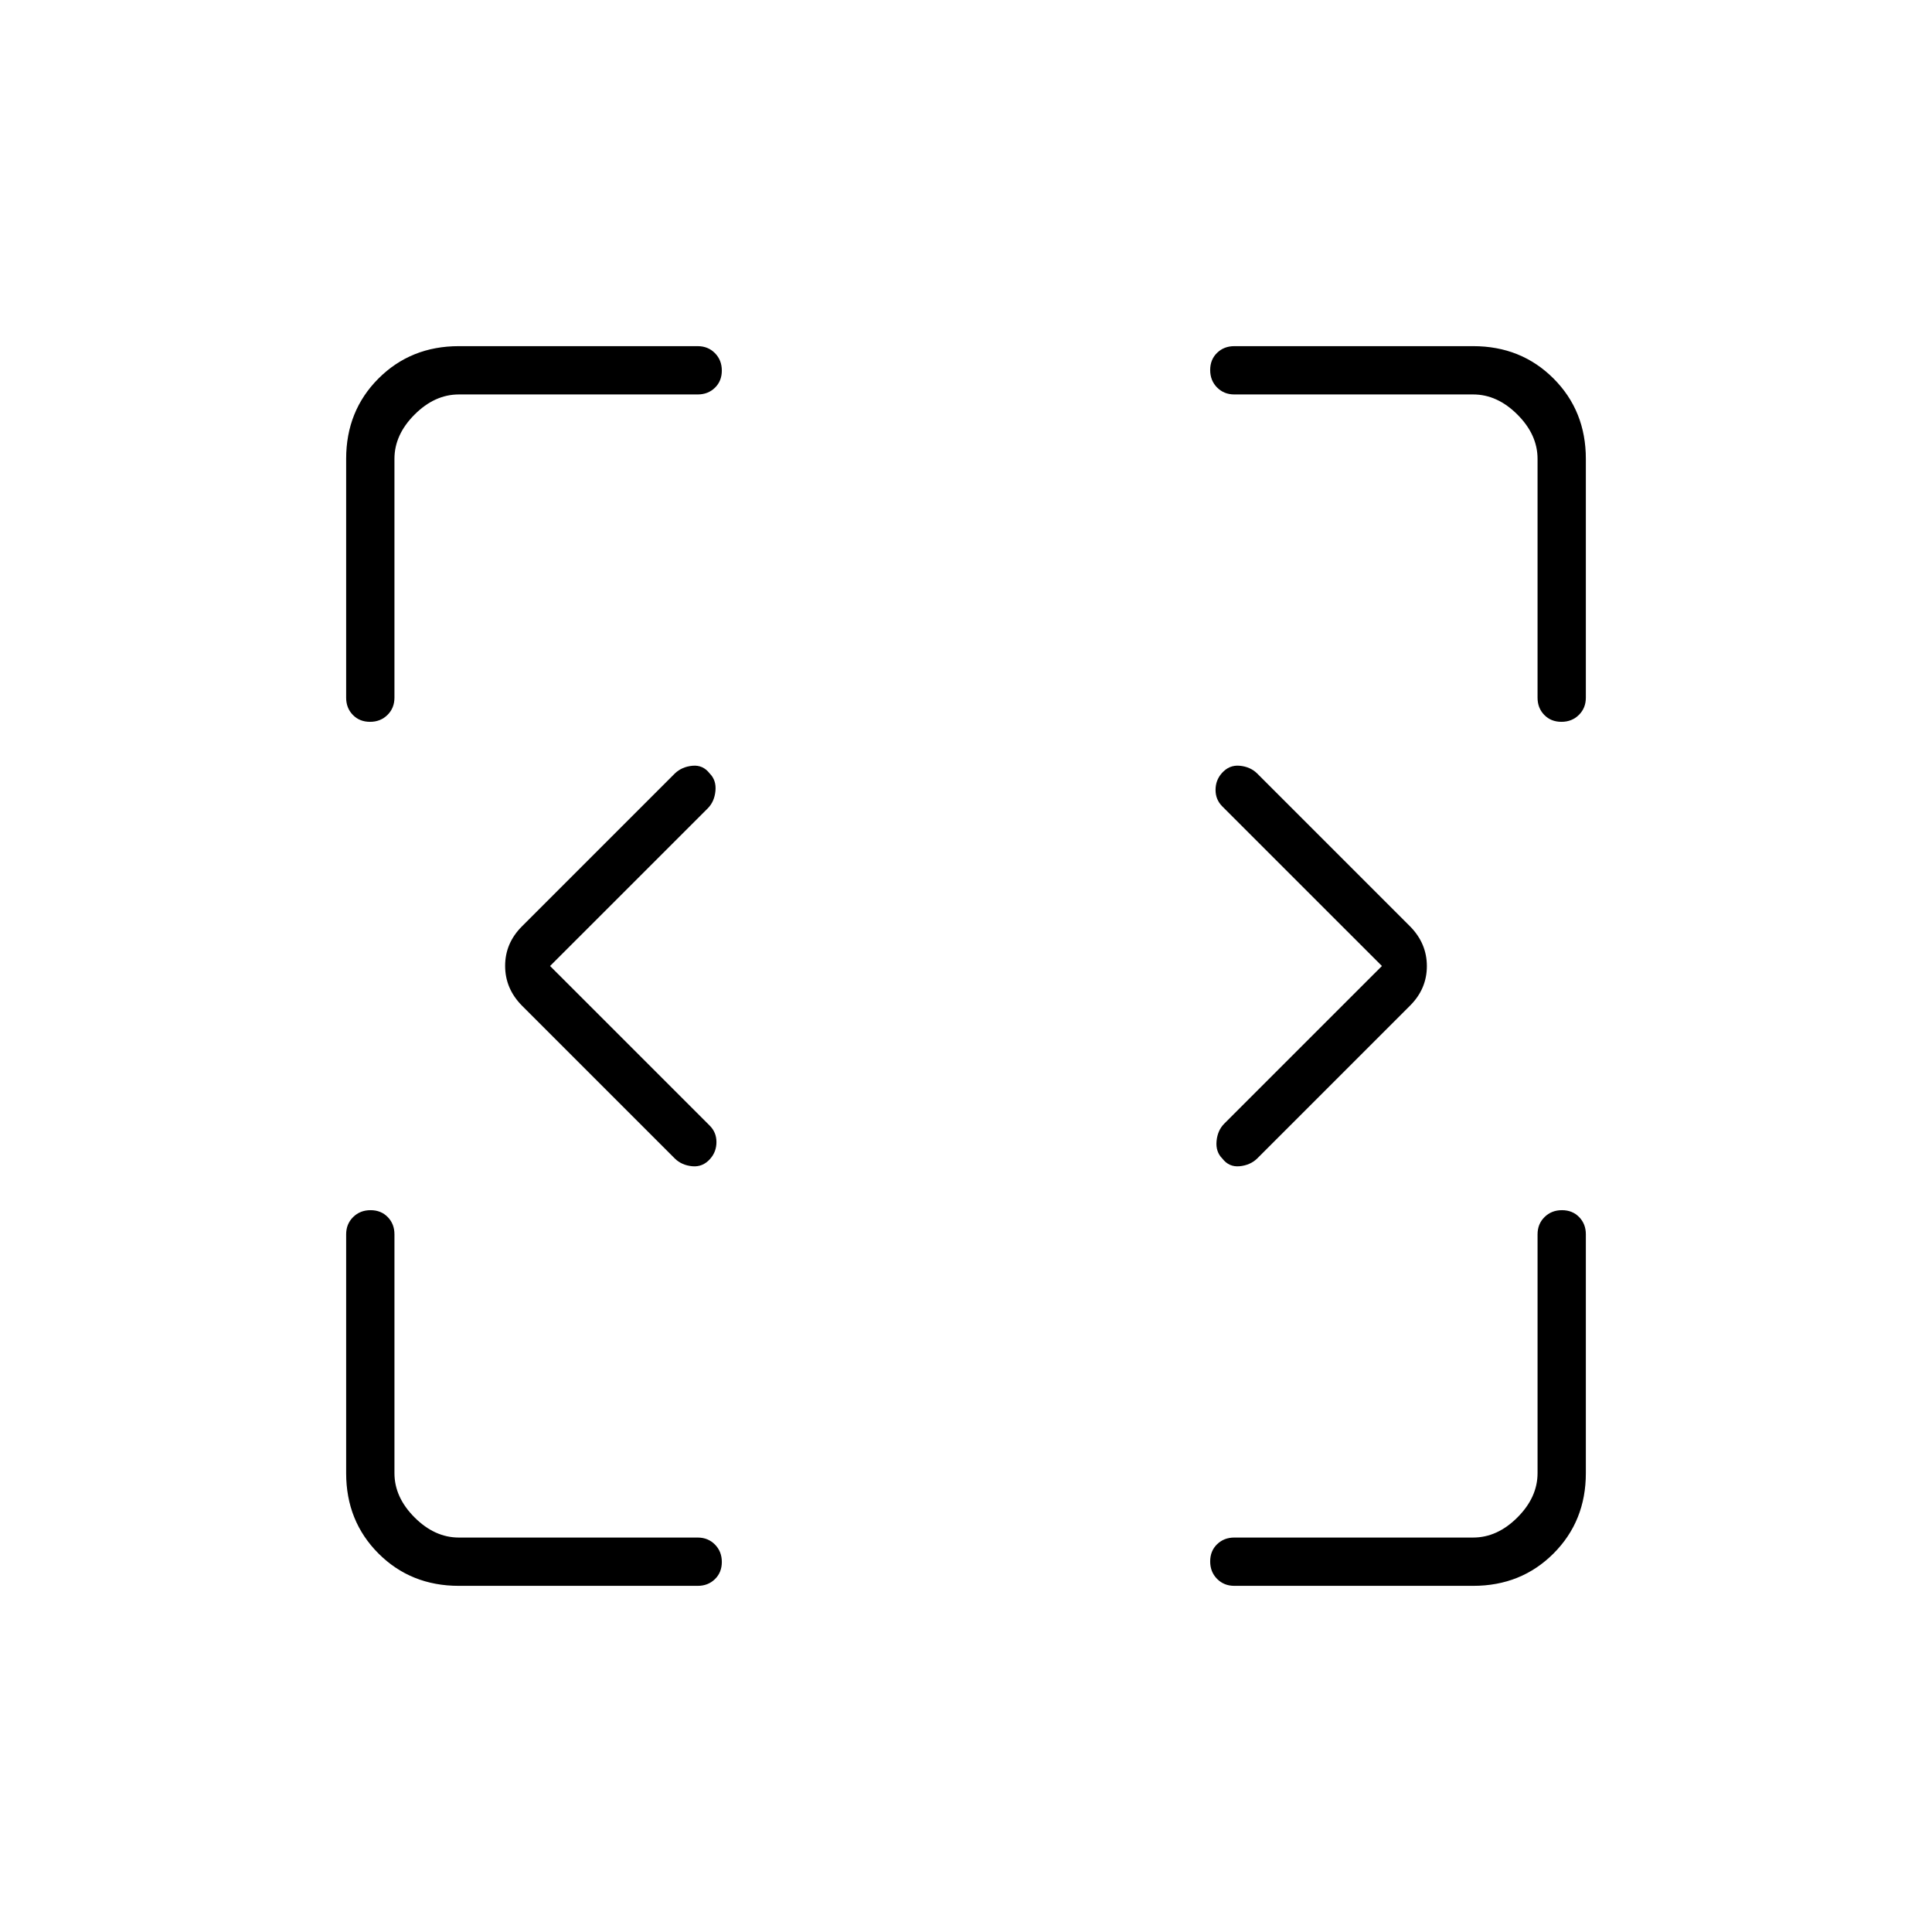 <svg xmlns="http://www.w3.org/2000/svg" height="40" viewBox="0 -960 960 960" width="40"><path d="m273.33-480 79.34 79.33q3.33 3.34 3.33 8.14 0 4.81-3.07 8.3-3.69 4.23-8.95 3.73-5.27-.5-8.65-3.83l-76-76q-8.33-8.46-8.33-19.73t8.33-19.61l76-76q3.46-3.33 8.73-3.83 5.27-.5 8.58 3.83 3.36 3.34 2.86 8.67t-3.83 8.67L273.33-480Zm413.34 0-79.34-79.33q-3.33-3.34-3.33-8.14 0-4.81 3.07-8.3 3.69-4.23 8.95-3.73 5.27.5 8.65 3.83l76 76q8.33 8.46 8.33 19.73t-8.33 19.61l-76 76q-3.46 3.33-8.73 3.83-5.27.5-8.58-3.83-3.36-3.34-2.86-8.67t3.83-8.67L686.67-480ZM228-172q-23.85 0-39.93-16.07Q172-204.15 172-228v-118.67q0-5.15 3.46-8.57 3.46-3.43 8.67-3.43 5.2 0 8.54 3.43 3.33 3.42 3.33 8.57V-228q0 12 10 22t22 10h118.67q5.15 0 8.57 3.46 3.43 3.46 3.43 8.67 0 5.2-3.43 8.54-3.42 3.33-8.57 3.33H228Zm504 0H613.33q-5.15 0-8.57-3.46-3.43-3.46-3.43-8.67 0-5.2 3.43-8.54 3.42-3.33 8.57-3.33H732q12 0 22-10t10-22v-118.67q0-5.15 3.46-8.57 3.46-3.43 8.67-3.43 5.2 0 8.54 3.43 3.33 3.42 3.33 8.57V-228q0 23.85-16.07 39.93Q755.85-172 732-172ZM172-613.33V-732q0-23.85 16.07-39.93Q204.15-788 228-788h118.67q5.15 0 8.57 3.46 3.43 3.46 3.43 8.67 0 5.2-3.43 8.54-3.42 3.33-8.57 3.33H228q-12 0-22 10t-10 22v118.67q0 5.15-3.46 8.57-3.46 3.43-8.67 3.43-5.2 0-8.54-3.43-3.33-3.42-3.33-8.57Zm592 0V-732q0-12-10-22t-22-10H613.33q-5.15 0-8.57-3.46-3.43-3.46-3.43-8.67 0-5.2 3.43-8.54 3.42-3.33 8.57-3.33H732q23.85 0 39.93 16.07Q788-755.85 788-732v118.67q0 5.15-3.46 8.57-3.46 3.43-8.67 3.43-5.2 0-8.54-3.43-3.33-3.42-3.33-8.57Z"/></svg>